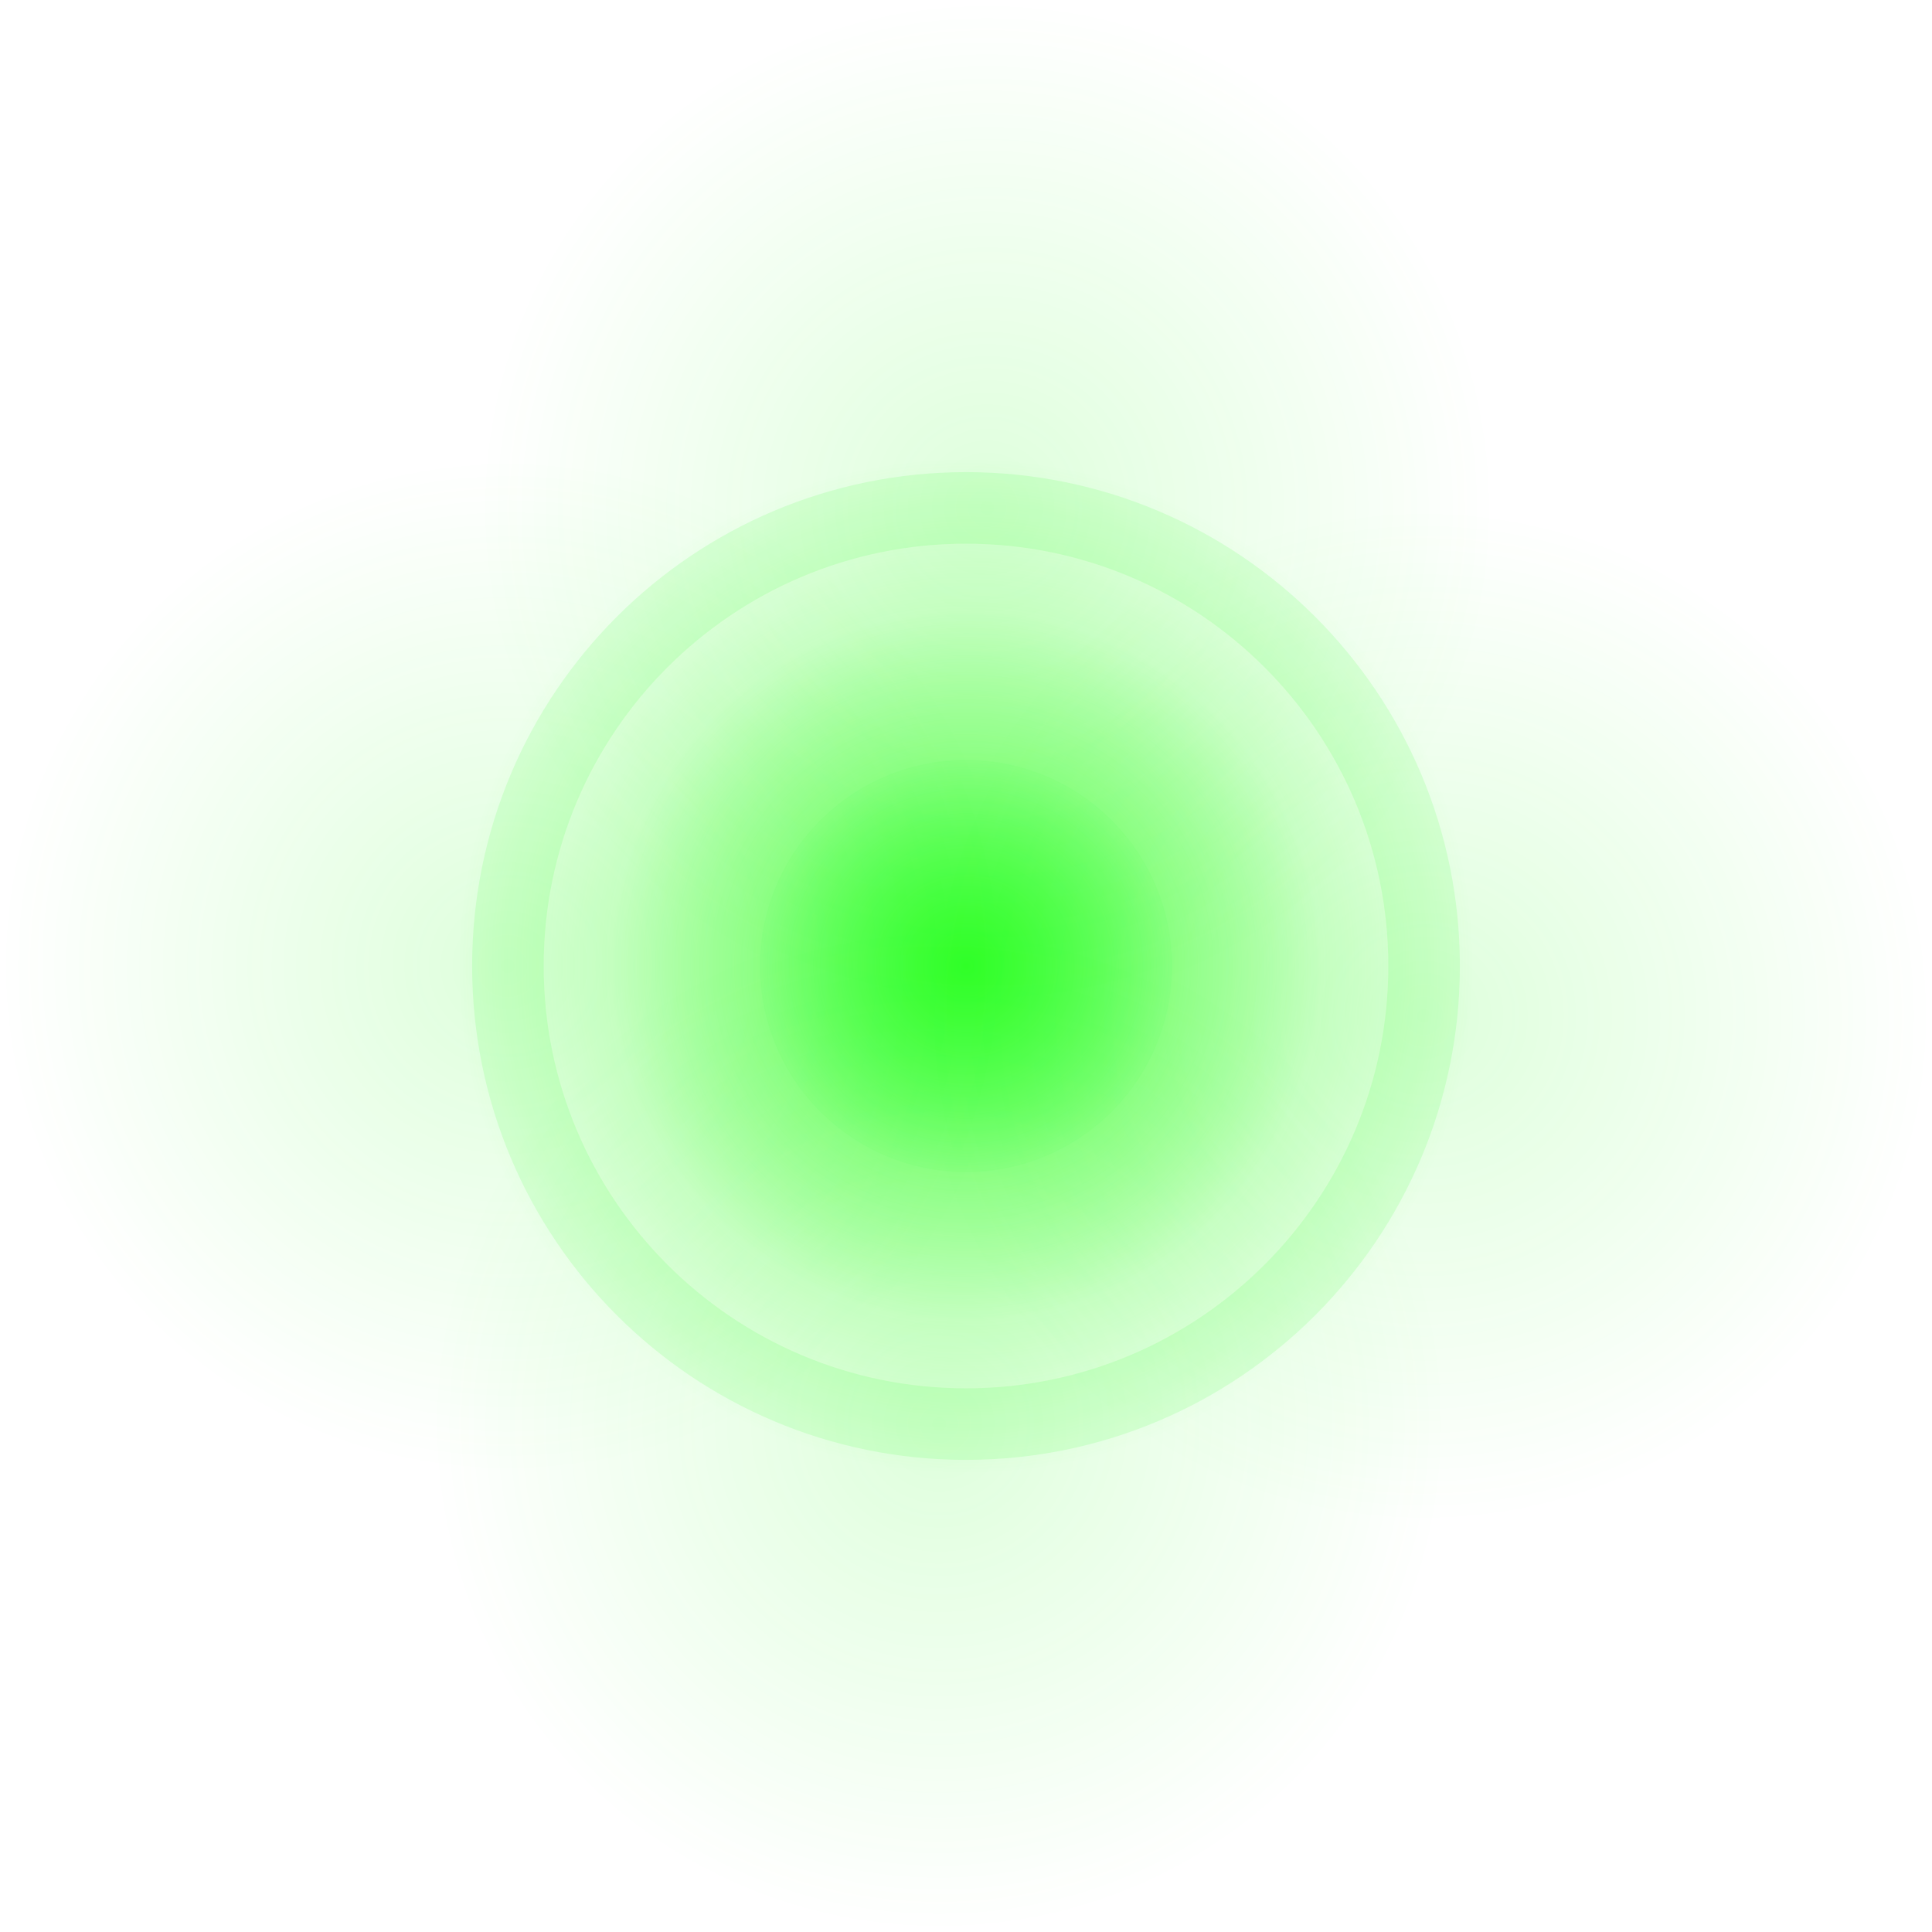 <svg version="1.1" xmlns="http://www.w3.org/2000/svg" xmlns:xlink="http://www.w3.org/1999/xlink" width="337.395" height="337.395" viewBox="0,0,337.395,337.395"><defs><radialGradient cx="320" cy="180" r="61.883" gradientUnits="userSpaceOnUse" id="color-1"><stop offset="0" stop-color="#39ff29" stop-opacity="0.631"/><stop offset="1" stop-color="#39ff29" stop-opacity="0"/></radialGradient><radialGradient cx="320" cy="180" r="35.988" gradientUnits="userSpaceOnUse" id="color-2"><stop offset="0" stop-color="#00ff08" stop-opacity="0.757"/><stop offset="1" stop-color="#2eff53" stop-opacity="0.051"/></radialGradient><radialGradient cx="320" cy="180" r="88.698" gradientUnits="userSpaceOnUse" id="color-3"><stop offset="0" stop-color="#39ff29" stop-opacity="0.631"/><stop offset="1" stop-color="#39ff29" stop-opacity="0"/></radialGradient><radialGradient cx="240" cy="180" r="88.698" gradientUnits="userSpaceOnUse" id="color-4"><stop offset="0" stop-color="#37ff29" stop-opacity="0.165"/><stop offset="1" stop-color="#37ff29" stop-opacity="0"/></radialGradient><radialGradient cx="400" cy="188.698" r="88.698" gradientUnits="userSpaceOnUse" id="color-5"><stop offset="0" stop-color="#37ff29" stop-opacity="0.165"/><stop offset="1" stop-color="#37ff29" stop-opacity="0"/></radialGradient><radialGradient cx="323.698" cy="100" r="88.698" gradientUnits="userSpaceOnUse" id="color-6"><stop offset="0" stop-color="#37ff29" stop-opacity="0.165"/><stop offset="1" stop-color="#37ff29" stop-opacity="0"/></radialGradient><radialGradient cx="315.302" cy="260" r="88.698" gradientUnits="userSpaceOnUse" id="color-7"><stop offset="0" stop-color="#37ff29" stop-opacity="0.165"/><stop offset="1" stop-color="#37ff29" stop-opacity="0"/></radialGradient></defs><g transform="translate(-151.302,-11.302)"><g data-paper-data="{&quot;isPaintingLayer&quot;:true}" fill-rule="nonzero" stroke-linecap="butt" stroke-linejoin="miter" stroke-miterlimit="10" stroke-dasharray="" stroke-dashoffset="0" style="mix-blend-mode: normal"><path d="M258.117,180c0,-34.177 27.706,-61.883 61.883,-61.883c34.177,0 61.883,27.706 61.883,61.883c0,34.177 -27.706,61.883 -61.883,61.883c-34.177,0 -61.883,-27.706 -61.883,-61.883z" fill="url(#color-1)" stroke="#000000" stroke-width="0"/><path d="M284.012,180c0,-19.875 16.112,-35.988 35.988,-35.988c19.875,0 35.988,16.112 35.988,35.988c0,19.875 -16.112,35.988 -35.988,35.988c-19.875,0 -35.988,-16.112 -35.988,-35.988z" fill="url(#color-2)" stroke="#000000" stroke-width="0"/><path d="M231.302,180c0,-48.986 39.711,-88.698 88.698,-88.698c48.986,0 88.698,39.711 88.698,88.698c0,48.986 -39.711,88.698 -88.698,88.698c-48.986,0 -88.698,-39.711 -88.698,-88.698z" fill="url(#color-3)" stroke="#000000" stroke-width="0"/><path d="M240,180c0,-44.183 35.817,-80 80,-80c44.183,0 80,35.817 80,80c0,44.183 -35.817,80 -80,80c-44.183,0 -80,-35.817 -80,-80z" fill="none" stroke-opacity="0.114" stroke="#29ff21" stroke-width="12.5"/><path d="M151.302,180c0,-48.986 39.711,-88.698 88.698,-88.698c48.986,0 88.698,39.711 88.698,88.698c0,48.986 -39.711,88.698 -88.698,88.698c-48.986,0 -88.698,-39.711 -88.698,-88.698z" fill="url(#color-4)" stroke="#000000" stroke-width="0"/><path d="M311.302,188.698c0,-48.986 39.711,-88.698 88.698,-88.698c48.986,0 88.698,39.711 88.698,88.698c0,48.986 -39.711,88.698 -88.698,88.698c-48.986,0 -88.698,-39.711 -88.698,-88.698z" fill="url(#color-5)" stroke="#000000" stroke-width="0"/><path d="M235,100c0,-48.986 39.711,-88.698 88.698,-88.698c48.986,0 88.698,39.711 88.698,88.698c0,48.986 -39.711,88.698 -88.698,88.698c-48.986,0 -88.698,-39.711 -88.698,-88.698z" fill="url(#color-6)" stroke="#000000" stroke-width="0"/><path d="M226.605,260c0,-48.986 39.711,-88.698 88.698,-88.698c48.986,0 88.698,39.711 88.698,88.698c0,48.986 -39.711,88.698 -88.698,88.698c-48.986,0 -88.698,-39.711 -88.698,-88.698z" fill="url(#color-7)" stroke="#000000" stroke-width="0"/></g></g></svg>